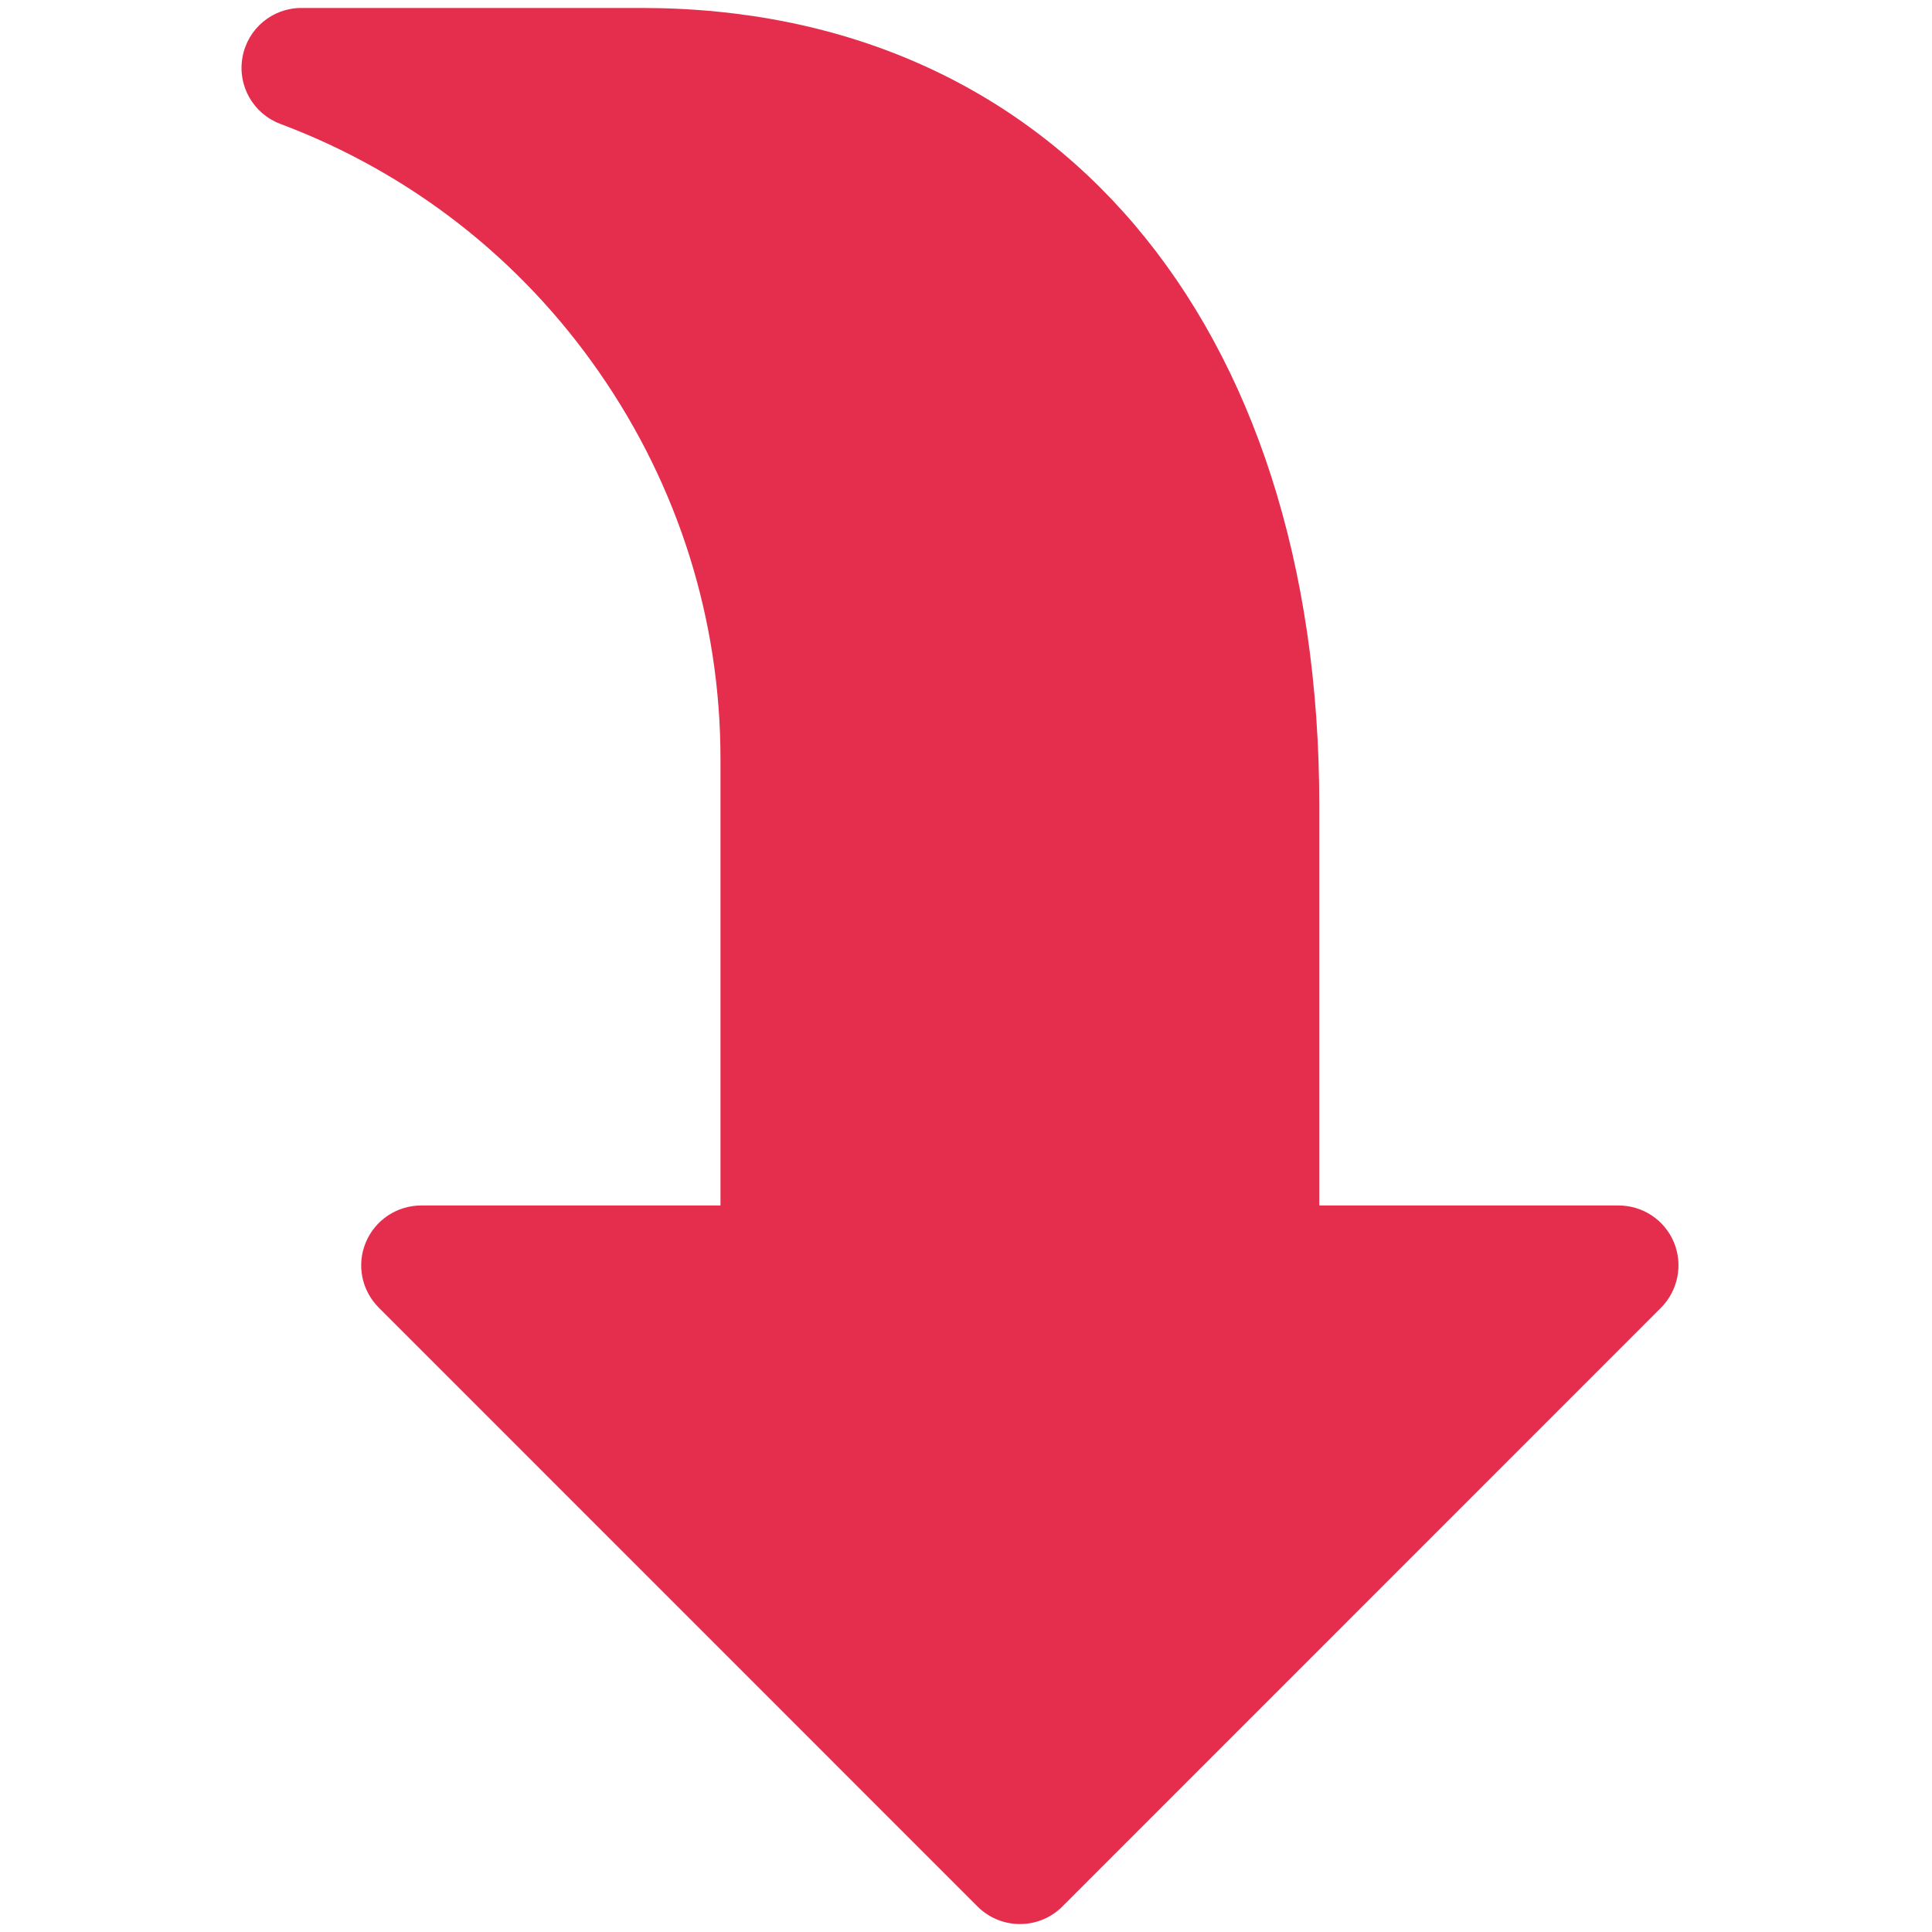 <?xml version="1.0" encoding="UTF-8"?><svg xmlns="http://www.w3.org/2000/svg" xmlns:xlink="http://www.w3.org/1999/xlink" width="75" zoomAndPan="magnify" viewBox="0 0 75 75" height="75" preserveAspectRatio="xMidYMid meet" version="1.0"><defs><clipPath id="clip-0"><path d="M 9.375 0 L 65.625 0 L 65.625 75 L 9.375 75 Z M 9.375 0 " clip-rule="nonzero"/></clipPath></defs><g clip-path="url(#clip-0)"><path fill="rgb(89.799%, 18.039%, 30.199%)" d="M 64.48 50.766 L 41.238 74.012 C 40.332 74.918 38.859 74.918 37.949 74.012 L 14.707 50.766 C 14.039 50.098 13.836 49.102 14.199 48.234 C 14.559 47.363 15.41 46.797 16.348 46.797 L 27.969 46.797 L 27.969 29.457 C 27.969 24.082 26.344 18.898 23.27 14.465 C 20.203 10.039 15.922 6.703 10.883 4.809 C 9.832 4.414 9.211 3.328 9.414 2.219 C 9.613 1.113 10.574 0.309 11.699 0.309 L 24.902 0.309 C 40.883 0.309 51.215 12.461 51.215 31.27 L 51.215 46.797 L 62.836 46.797 C 63.773 46.797 64.625 47.363 64.984 48.234 C 65.34 49.102 65.141 50.098 64.48 50.766 Z M 64.48 50.766 " fill-opacity="1" fill-rule="nonzero"/></g></svg>